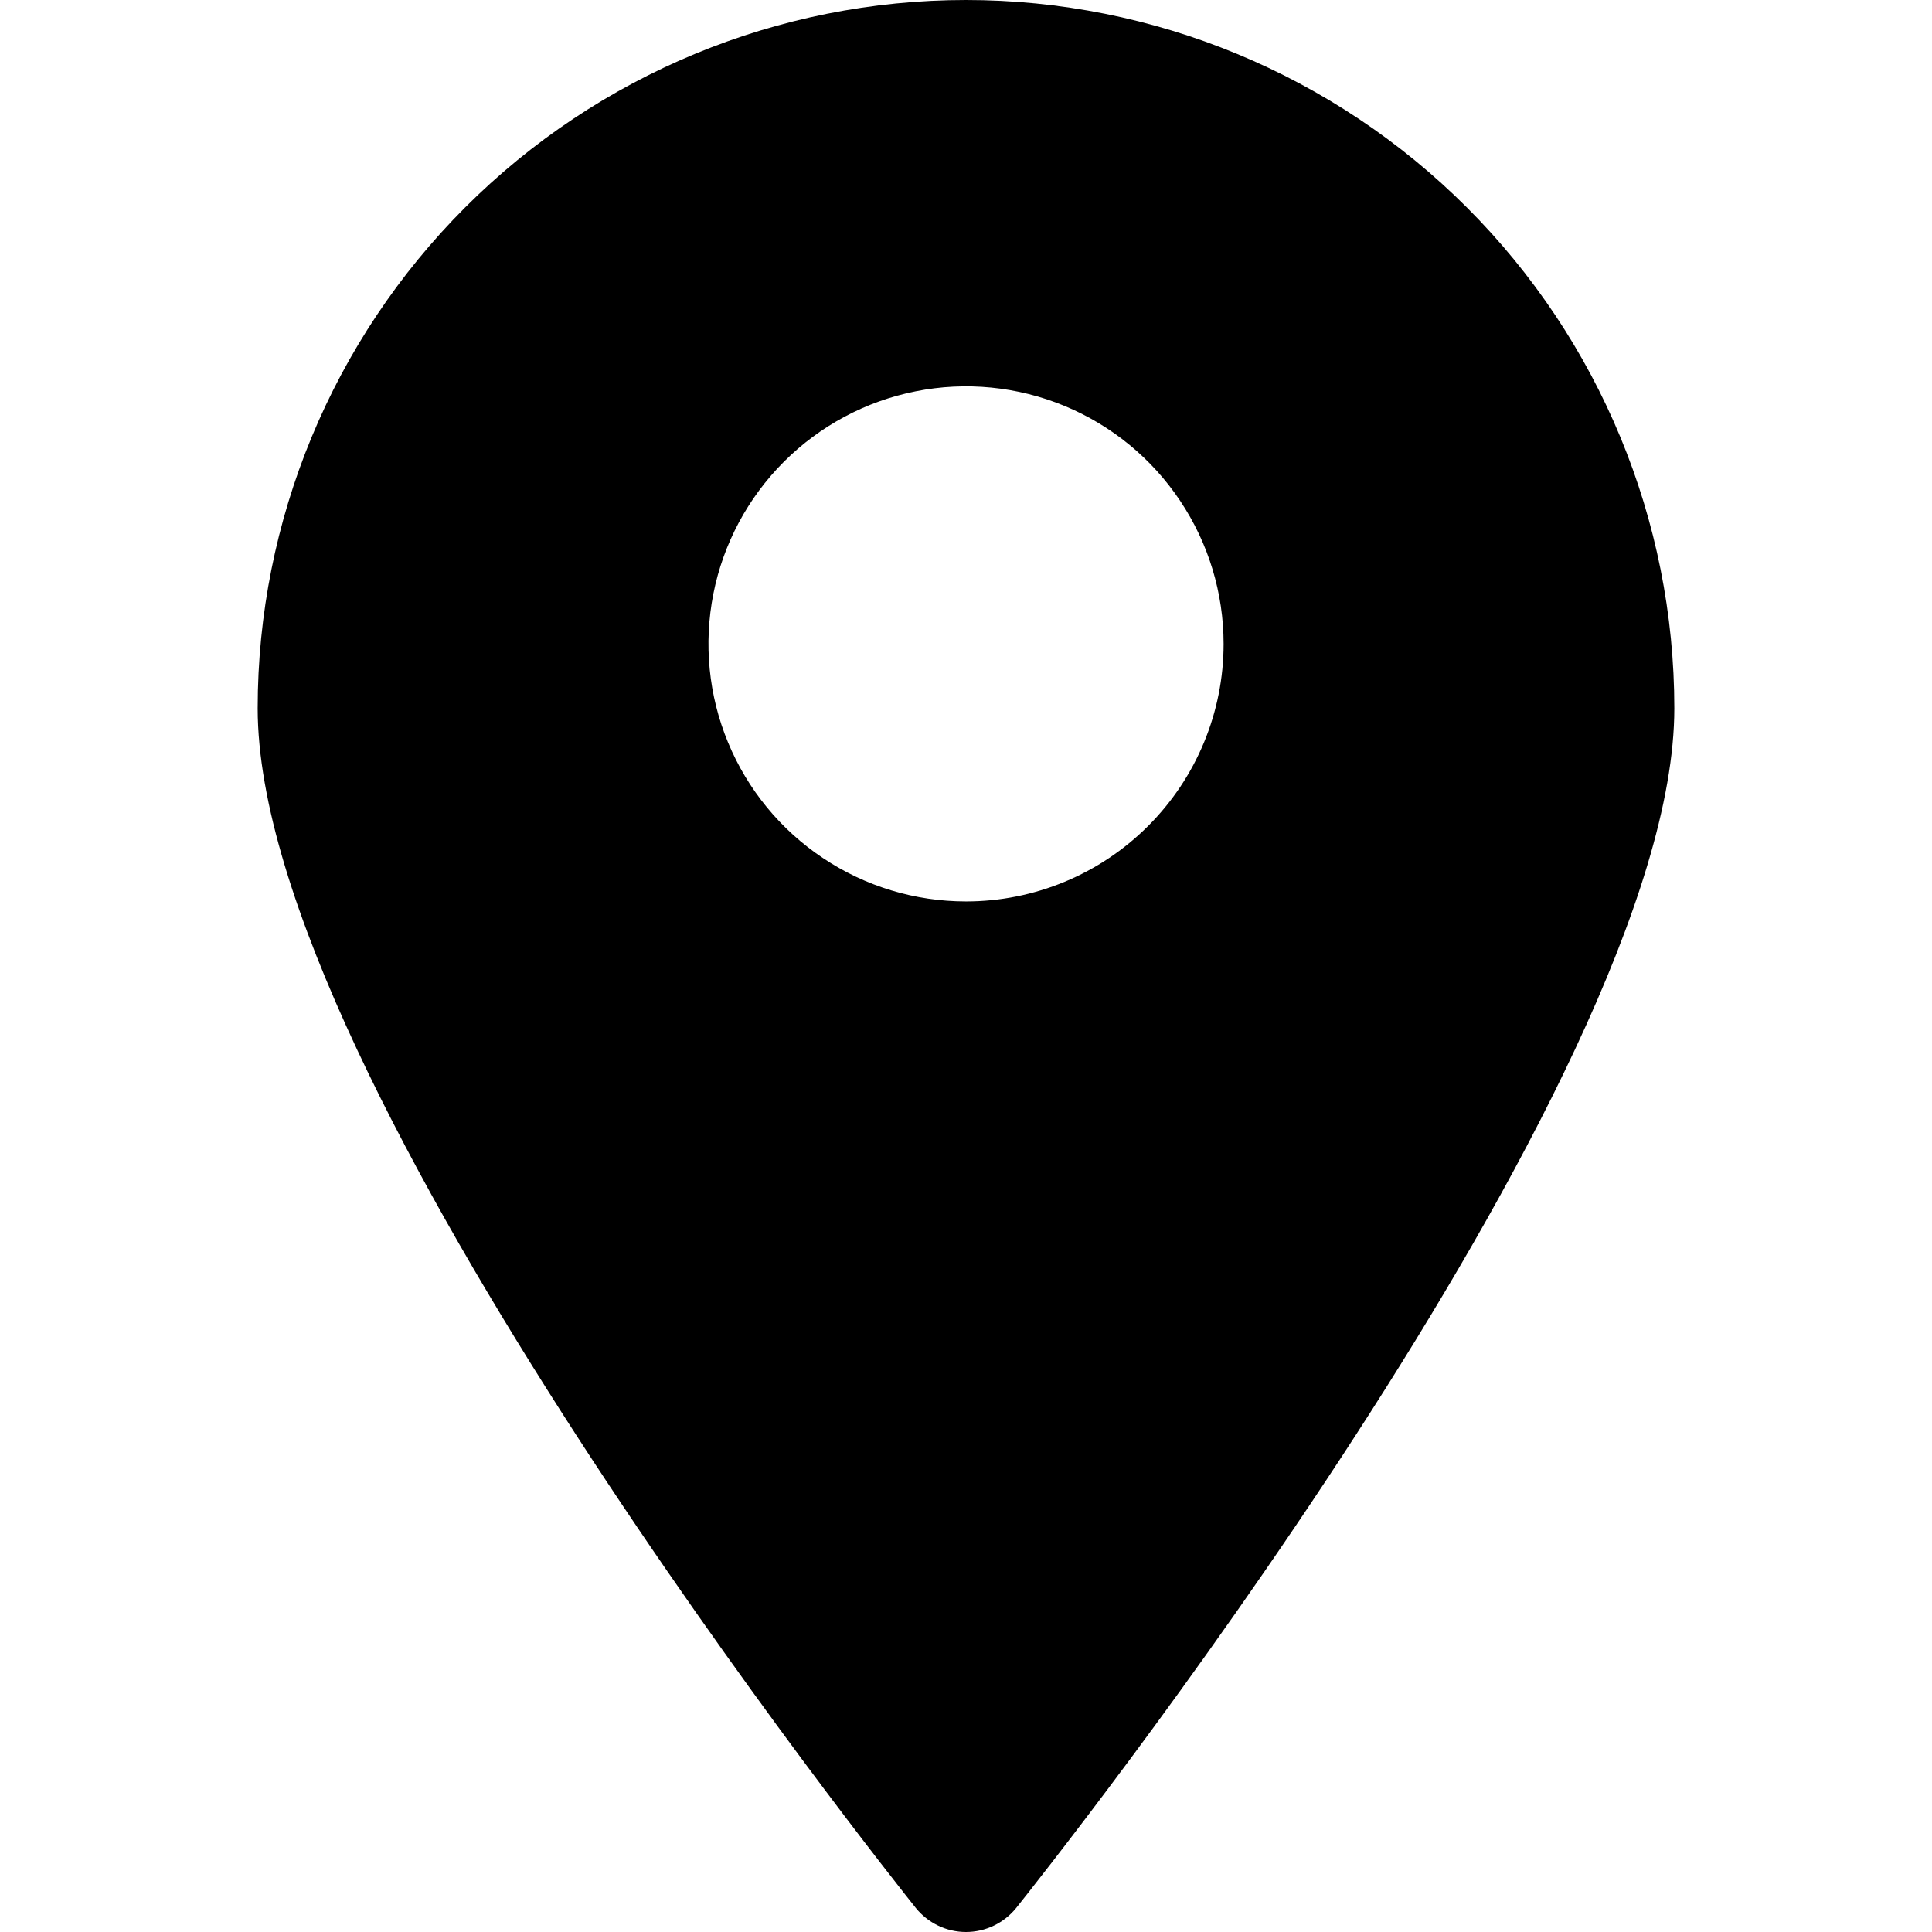 <svg width="24" height="24" viewBox="0 0 24 24" fill="none" xmlns="http://www.w3.org/2000/svg">
<path d="M12 0C9.666 0 7.428 0.927 5.778 2.577C4.128 4.227 3.201 6.465 3.201 8.799C3.201 13.446 11.04 23.277 11.376 23.701C11.451 23.794 11.546 23.869 11.654 23.921C11.762 23.973 11.88 24 12 24C12.12 24 12.238 23.973 12.346 23.921C12.454 23.869 12.549 23.794 12.624 23.701C12.96 23.277 20.799 13.446 20.799 8.799C20.799 6.465 19.872 4.227 18.222 2.577C16.572 0.927 14.334 0 12 0ZM12 11.198C11.367 11.198 10.749 11.011 10.223 10.659C9.696 10.308 9.286 9.808 9.044 9.223C8.802 8.639 8.739 7.995 8.862 7.375C8.985 6.754 9.29 6.184 9.738 5.736C10.185 5.289 10.755 4.984 11.376 4.861C11.996 4.737 12.64 4.801 13.225 5.043C13.809 5.285 14.309 5.695 14.66 6.221C15.012 6.747 15.2 7.366 15.2 7.999C15.2 8.847 14.863 9.661 14.262 10.261C13.662 10.861 12.849 11.198 12 11.198Z" fill="black"/>
</svg>
